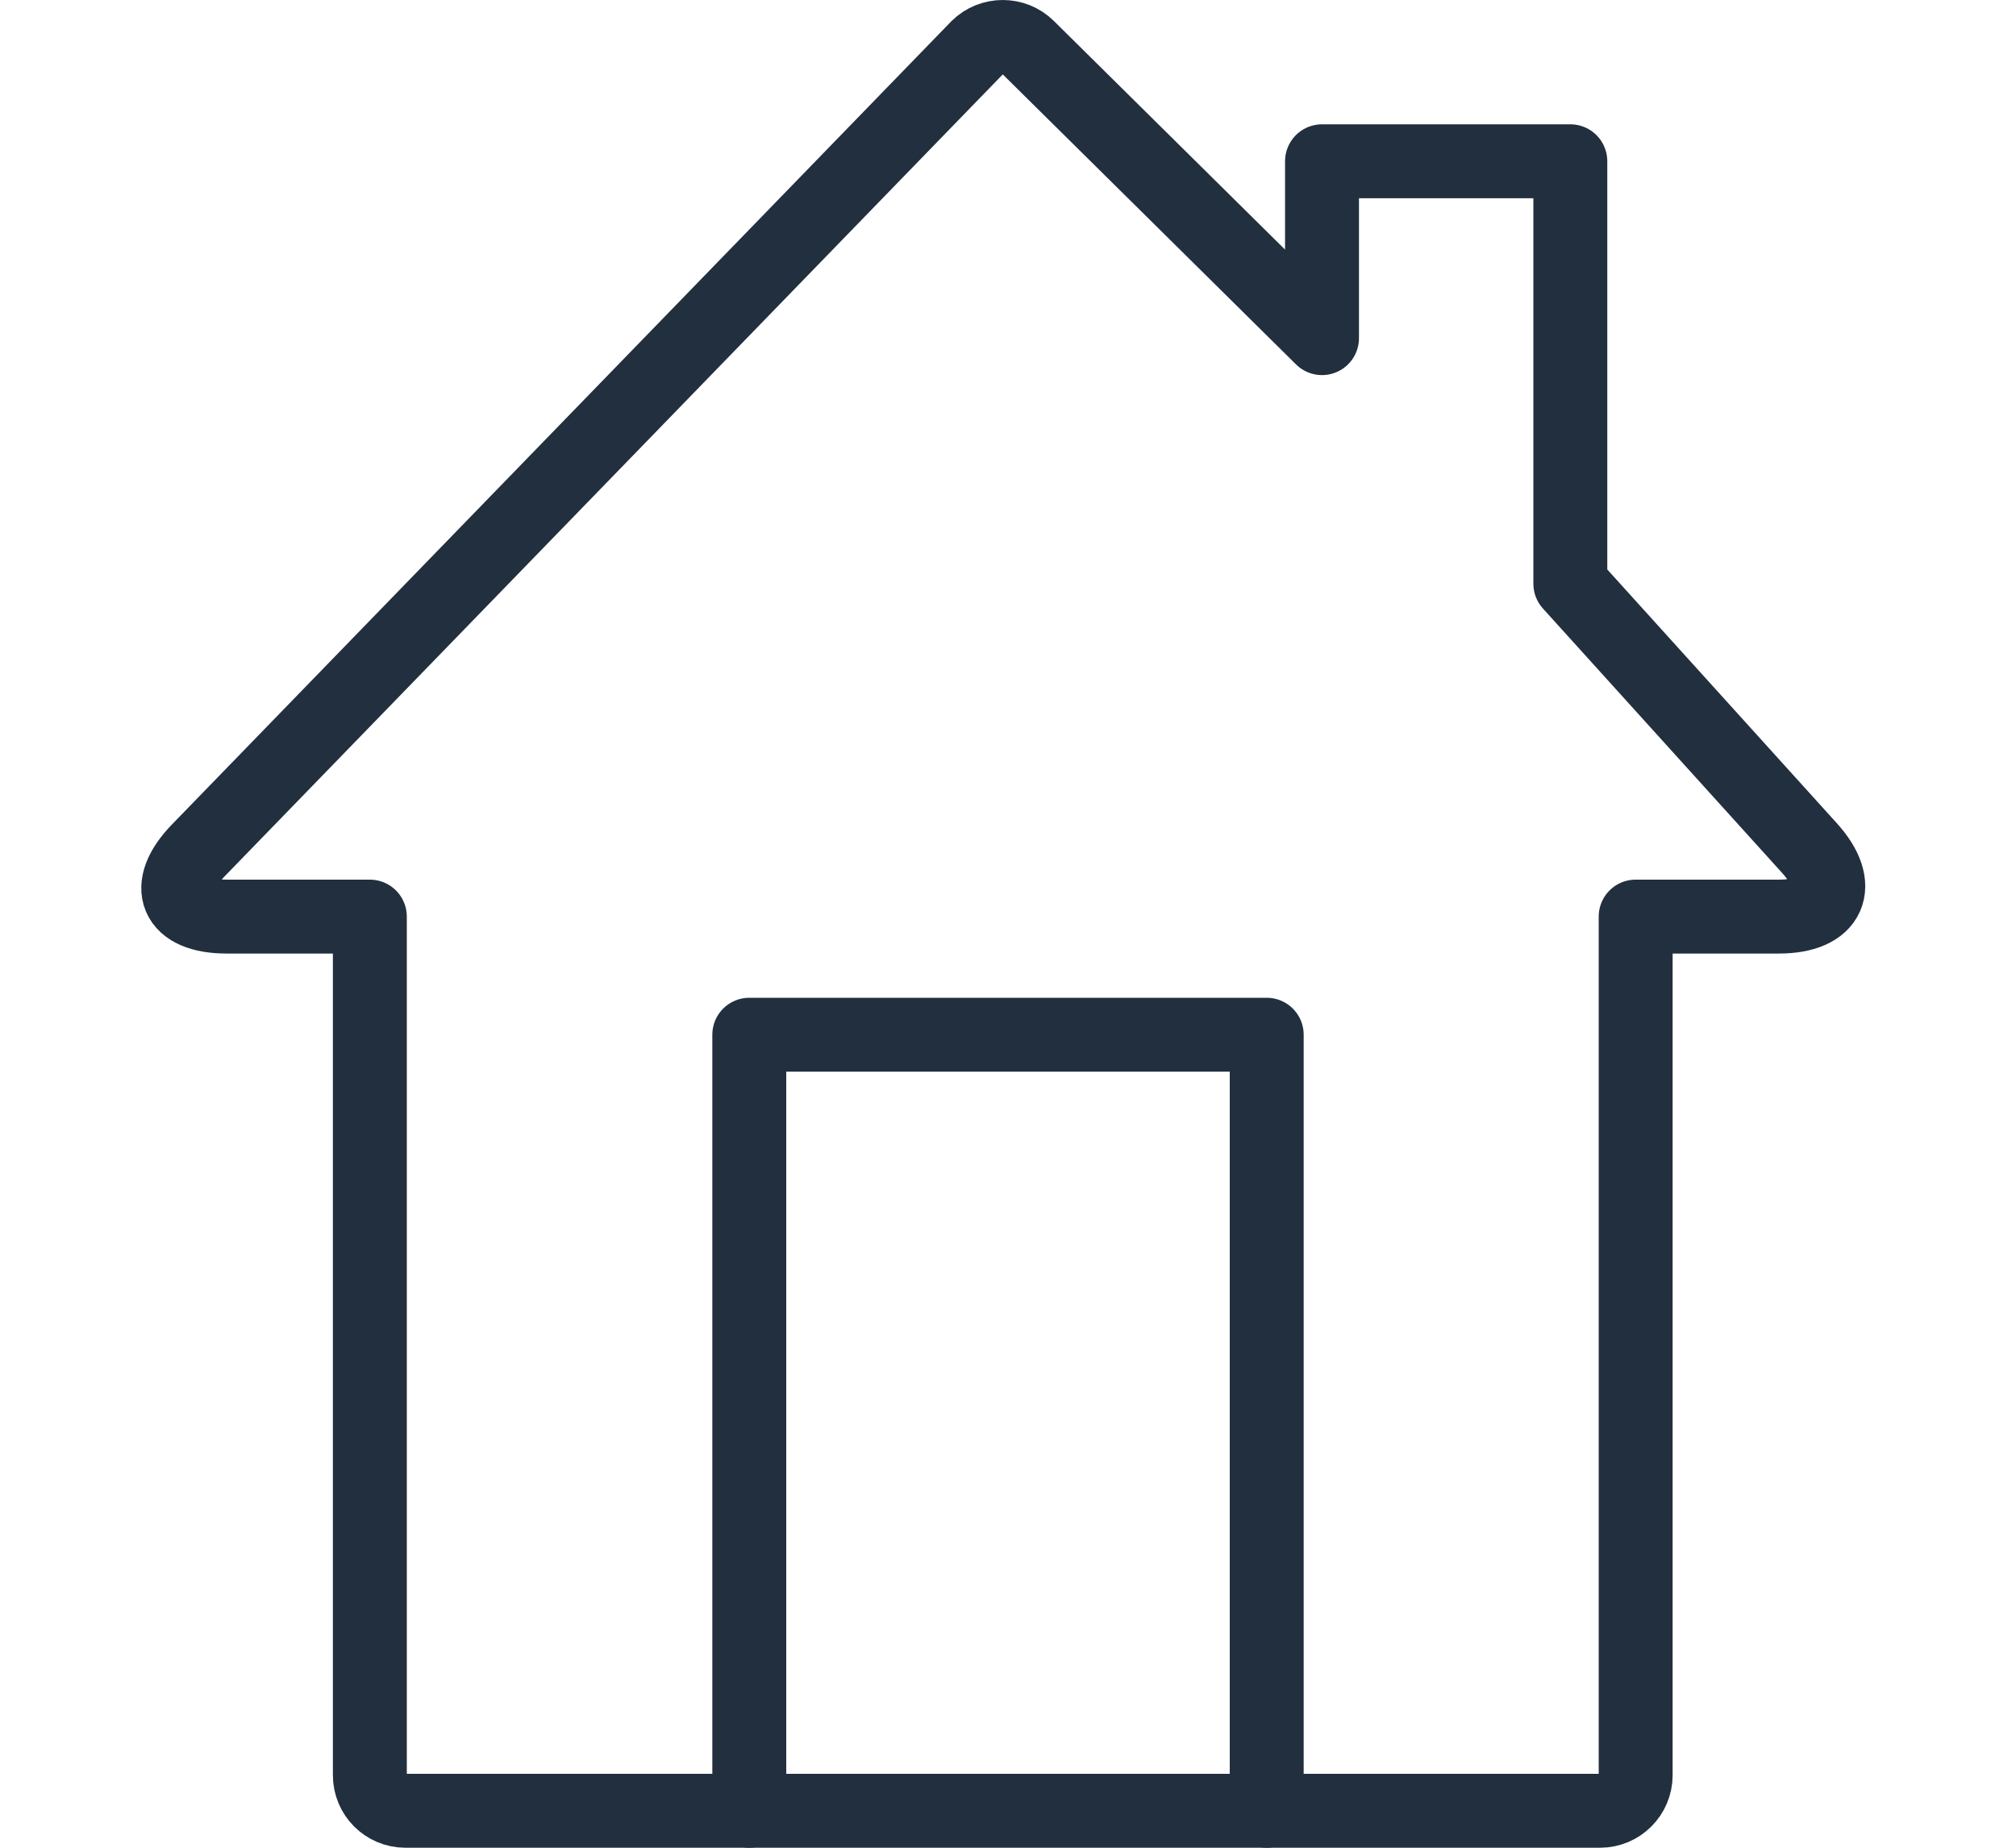 <?xml version="1.0" encoding="UTF-8"?>
<svg width="24px" height="22px" viewBox="0 0 100 100" version="1.1" xmlns="http://www.w3.org/2000/svg" xmlns:xlink="http://www.w3.org/1999/xlink">
    <!-- Generator: Sketch 50 (54983) - http://www.bohemiancoding.com/sketch -->
    <title>48. Home</title>
    <desc>Created with Sketch.</desc>
    <defs></defs>
    <g id="48.-Home" stroke="none" stroke-width="1" fill="none" fill-rule="evenodd" stroke-linecap="round" stroke-linejoin="round">
        <g transform="translate(5, 2)" stroke="#222F3E" stroke-width="4">
            <path d="M46.076,0.557 C45.326,-0.185 44.107,-0.186 43.356,0.557 L1.196,44.012 C-0.73,45.997 -0.054,47.606 2.715,47.606 L10.468,47.606 L10.468,94.073 C10.468,95.139 11.328,96 12.389,96 L77.043,96 C78.099,96 78.965,95.137 78.965,94.073 L78.965,47.606 L86.718,47.606 C89.482,47.606 90.22,45.943 88.367,43.895 L75.429,29.591 L75.429,6.728 L61.992,6.728 L61.992,16.3 L46.076,0.557 Z" id="Layer-1"></path>
            <polyline id="Layer-2" points="31 96 31 54 31 54 59 54 59 96"></polyline>
        </g>
    </g>
</svg>